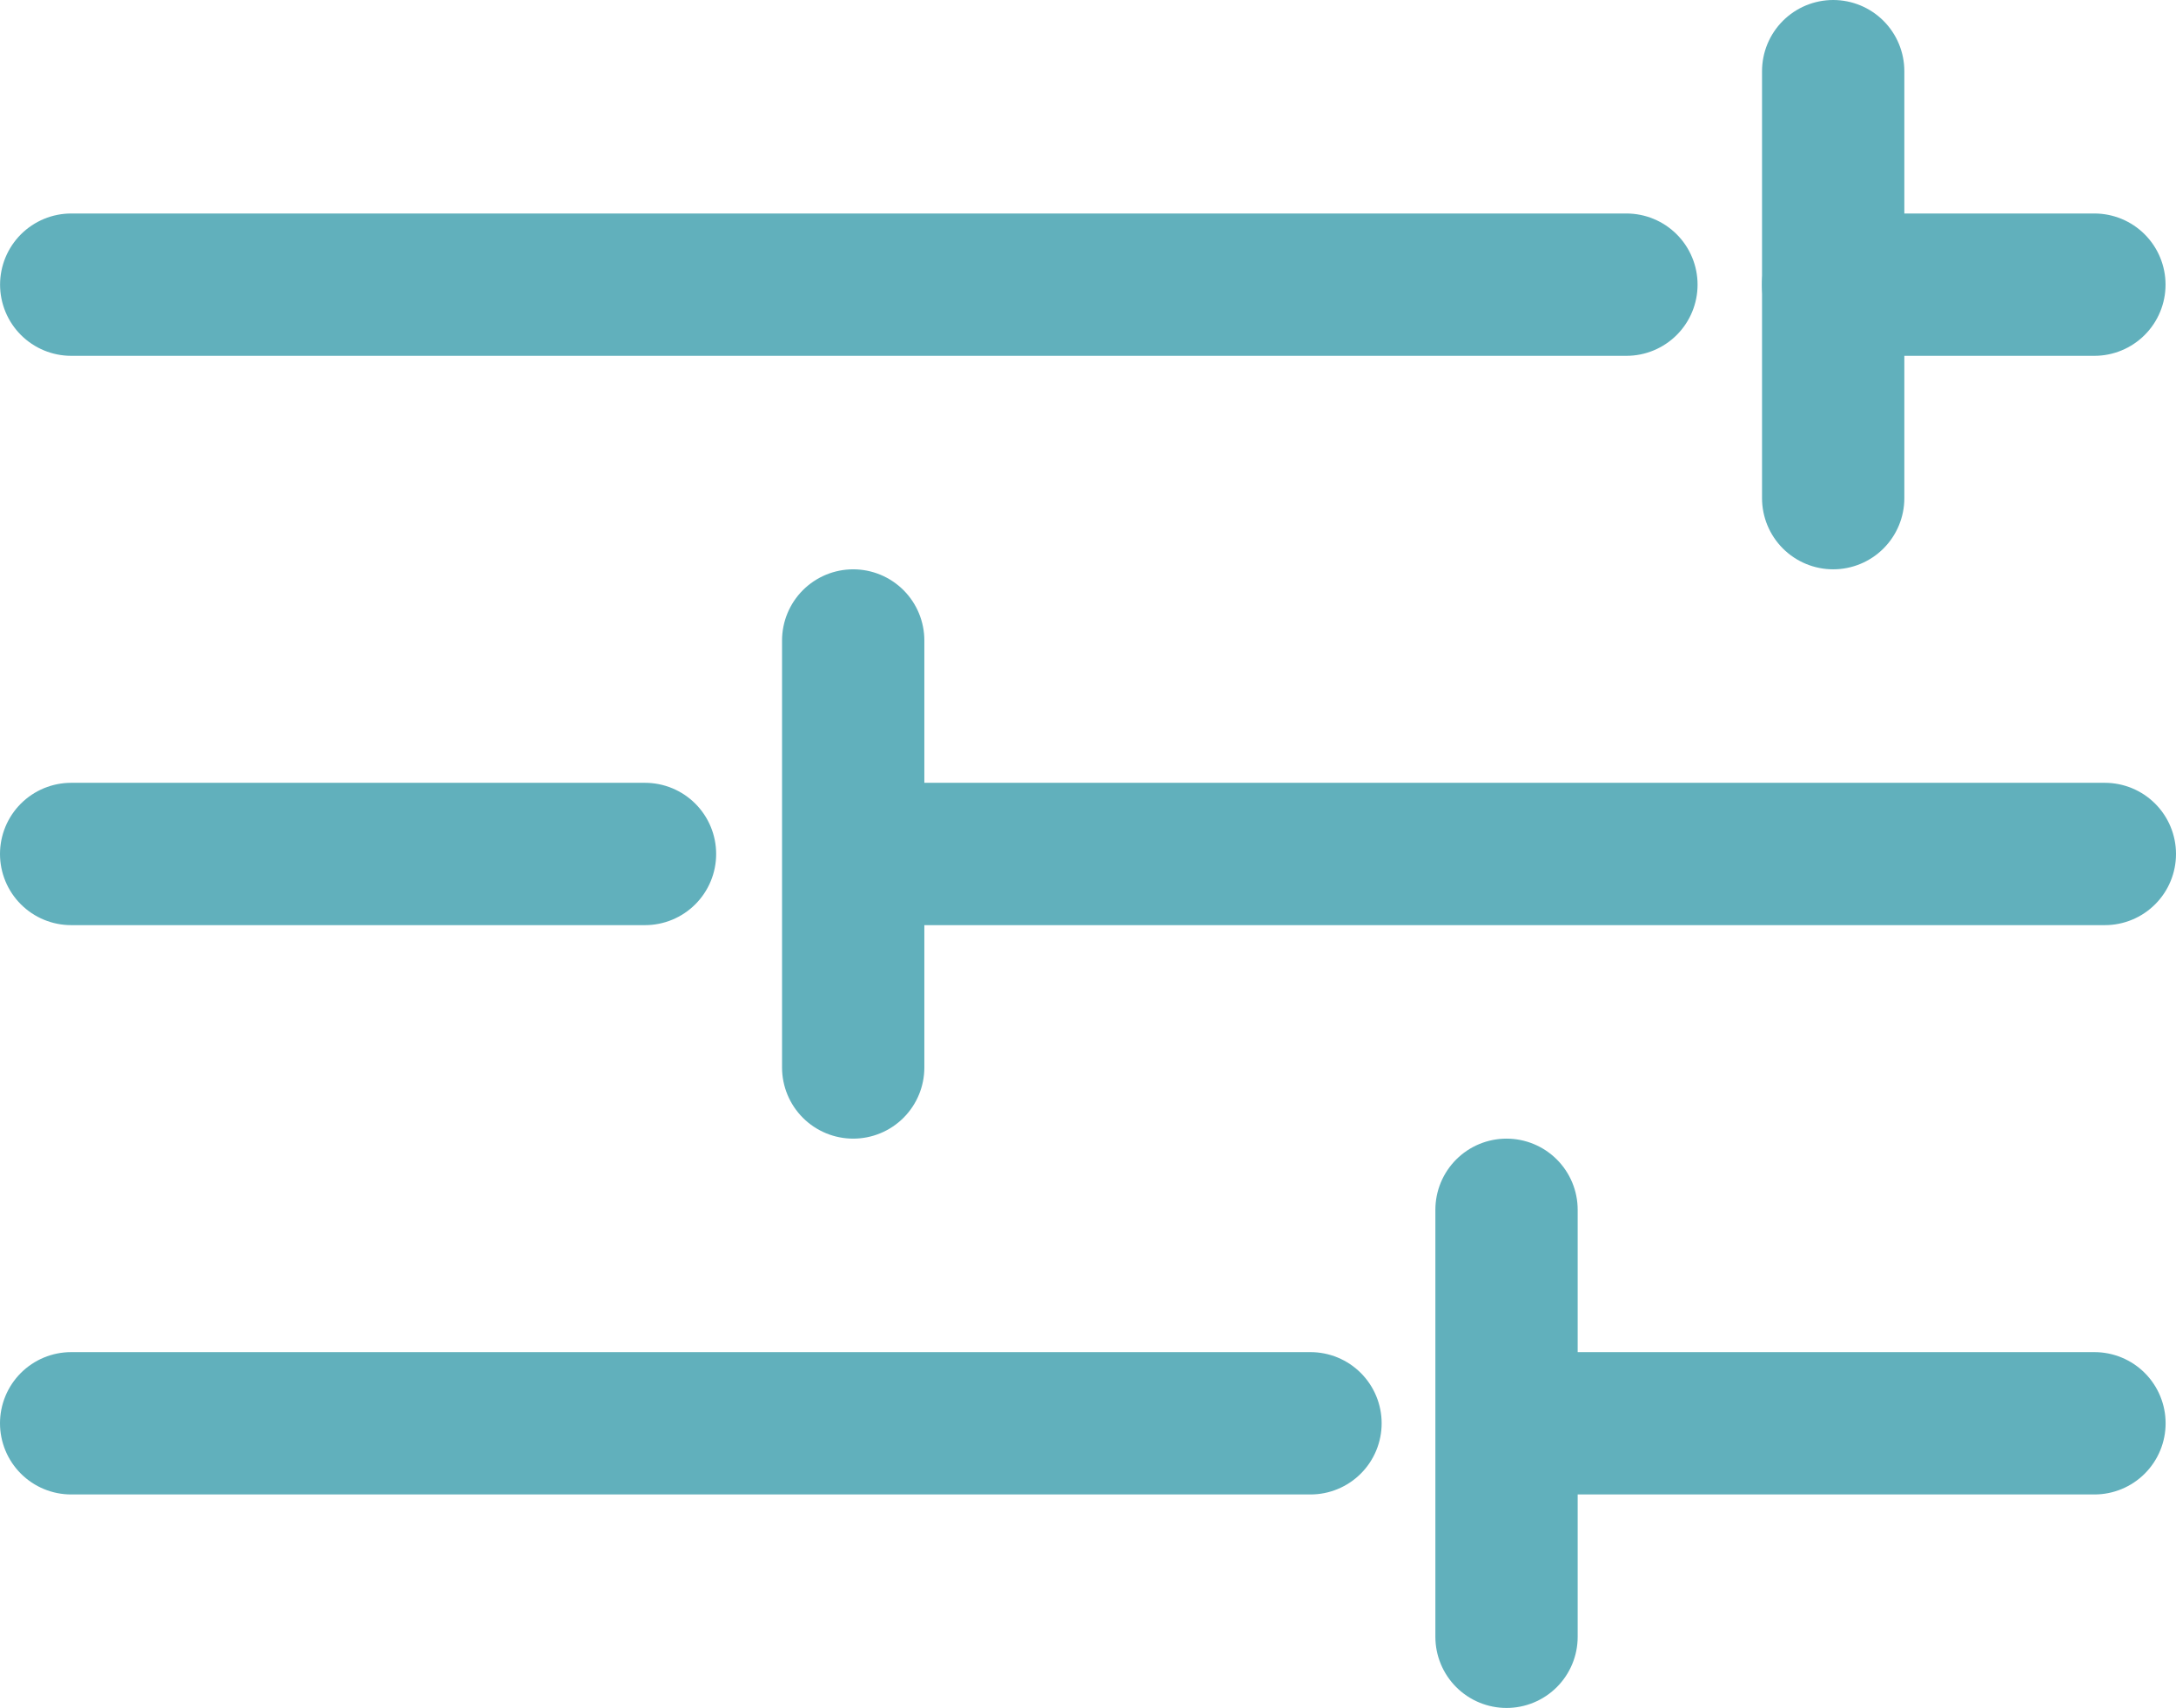 <svg xmlns="http://www.w3.org/2000/svg" width="30.582" height="24" viewBox="0 0 30.582 24">
  <g id="filter-icon-lime" transform="translate(-8066.87 -413)">
    <path id="Path_2117" data-name="Path 2117" d="M6069,2394.44h17.132" transform="translate(2010.32 -1969.44)" fill="none" stroke="#61b0bc" stroke-linecap="round" stroke-width="2"/>
    <path id="Path_2122" data-name="Path 2122" d="M6069,2394.44h8.065" transform="translate(1998.87 -1969.44)" fill="none" stroke="#61b0bc" stroke-linecap="round" stroke-width="2"/>
    <path id="Path_2123" data-name="Path 2123" d="M0,0H6" transform="translate(8078.861 422) rotate(90)" fill="none" stroke="#61b0bc" stroke-linecap="round" stroke-width="2"/>
    <path id="Path_2124" data-name="Path 2124" d="M0,0H6" transform="translate(8092.634 414) rotate(90)" fill="none" stroke="#61b0bc" stroke-linecap="round" stroke-width="2"/>
    <path id="Path_2126" data-name="Path 2126" d="M0,0H6" transform="translate(8088.043 430) rotate(90)" fill="none" stroke="#61b0bc" stroke-linecap="round" stroke-width="2"/>
    <path id="Path_2119" data-name="Path 2119" d="M6069,2394.44h21.857" transform="translate(1998.871 -1977.44)" fill="none" stroke="#61b0bc" stroke-linecap="round" stroke-width="2"/>
    <path id="Path_2125" data-name="Path 2125" d="M6069,2394.44h3.672" transform="translate(2023.633 -1977.44)" fill="none" stroke="#61b0bc" stroke-linecap="round" stroke-width="2"/>
    <path id="Path_2118" data-name="Path 2118" d="M6069,2394.44h17.418" transform="translate(1998.87 -1961.44)" fill="none" stroke="#61b0bc" stroke-linecap="round" stroke-width="2"/>
    <path id="Path_2121" data-name="Path 2121" d="M6069,2394.44h7.345" transform="translate(2019.961 -1961.44)" fill="none" stroke="#61b0bc" stroke-linecap="round" stroke-width="2"/>
  </g>
</svg>
